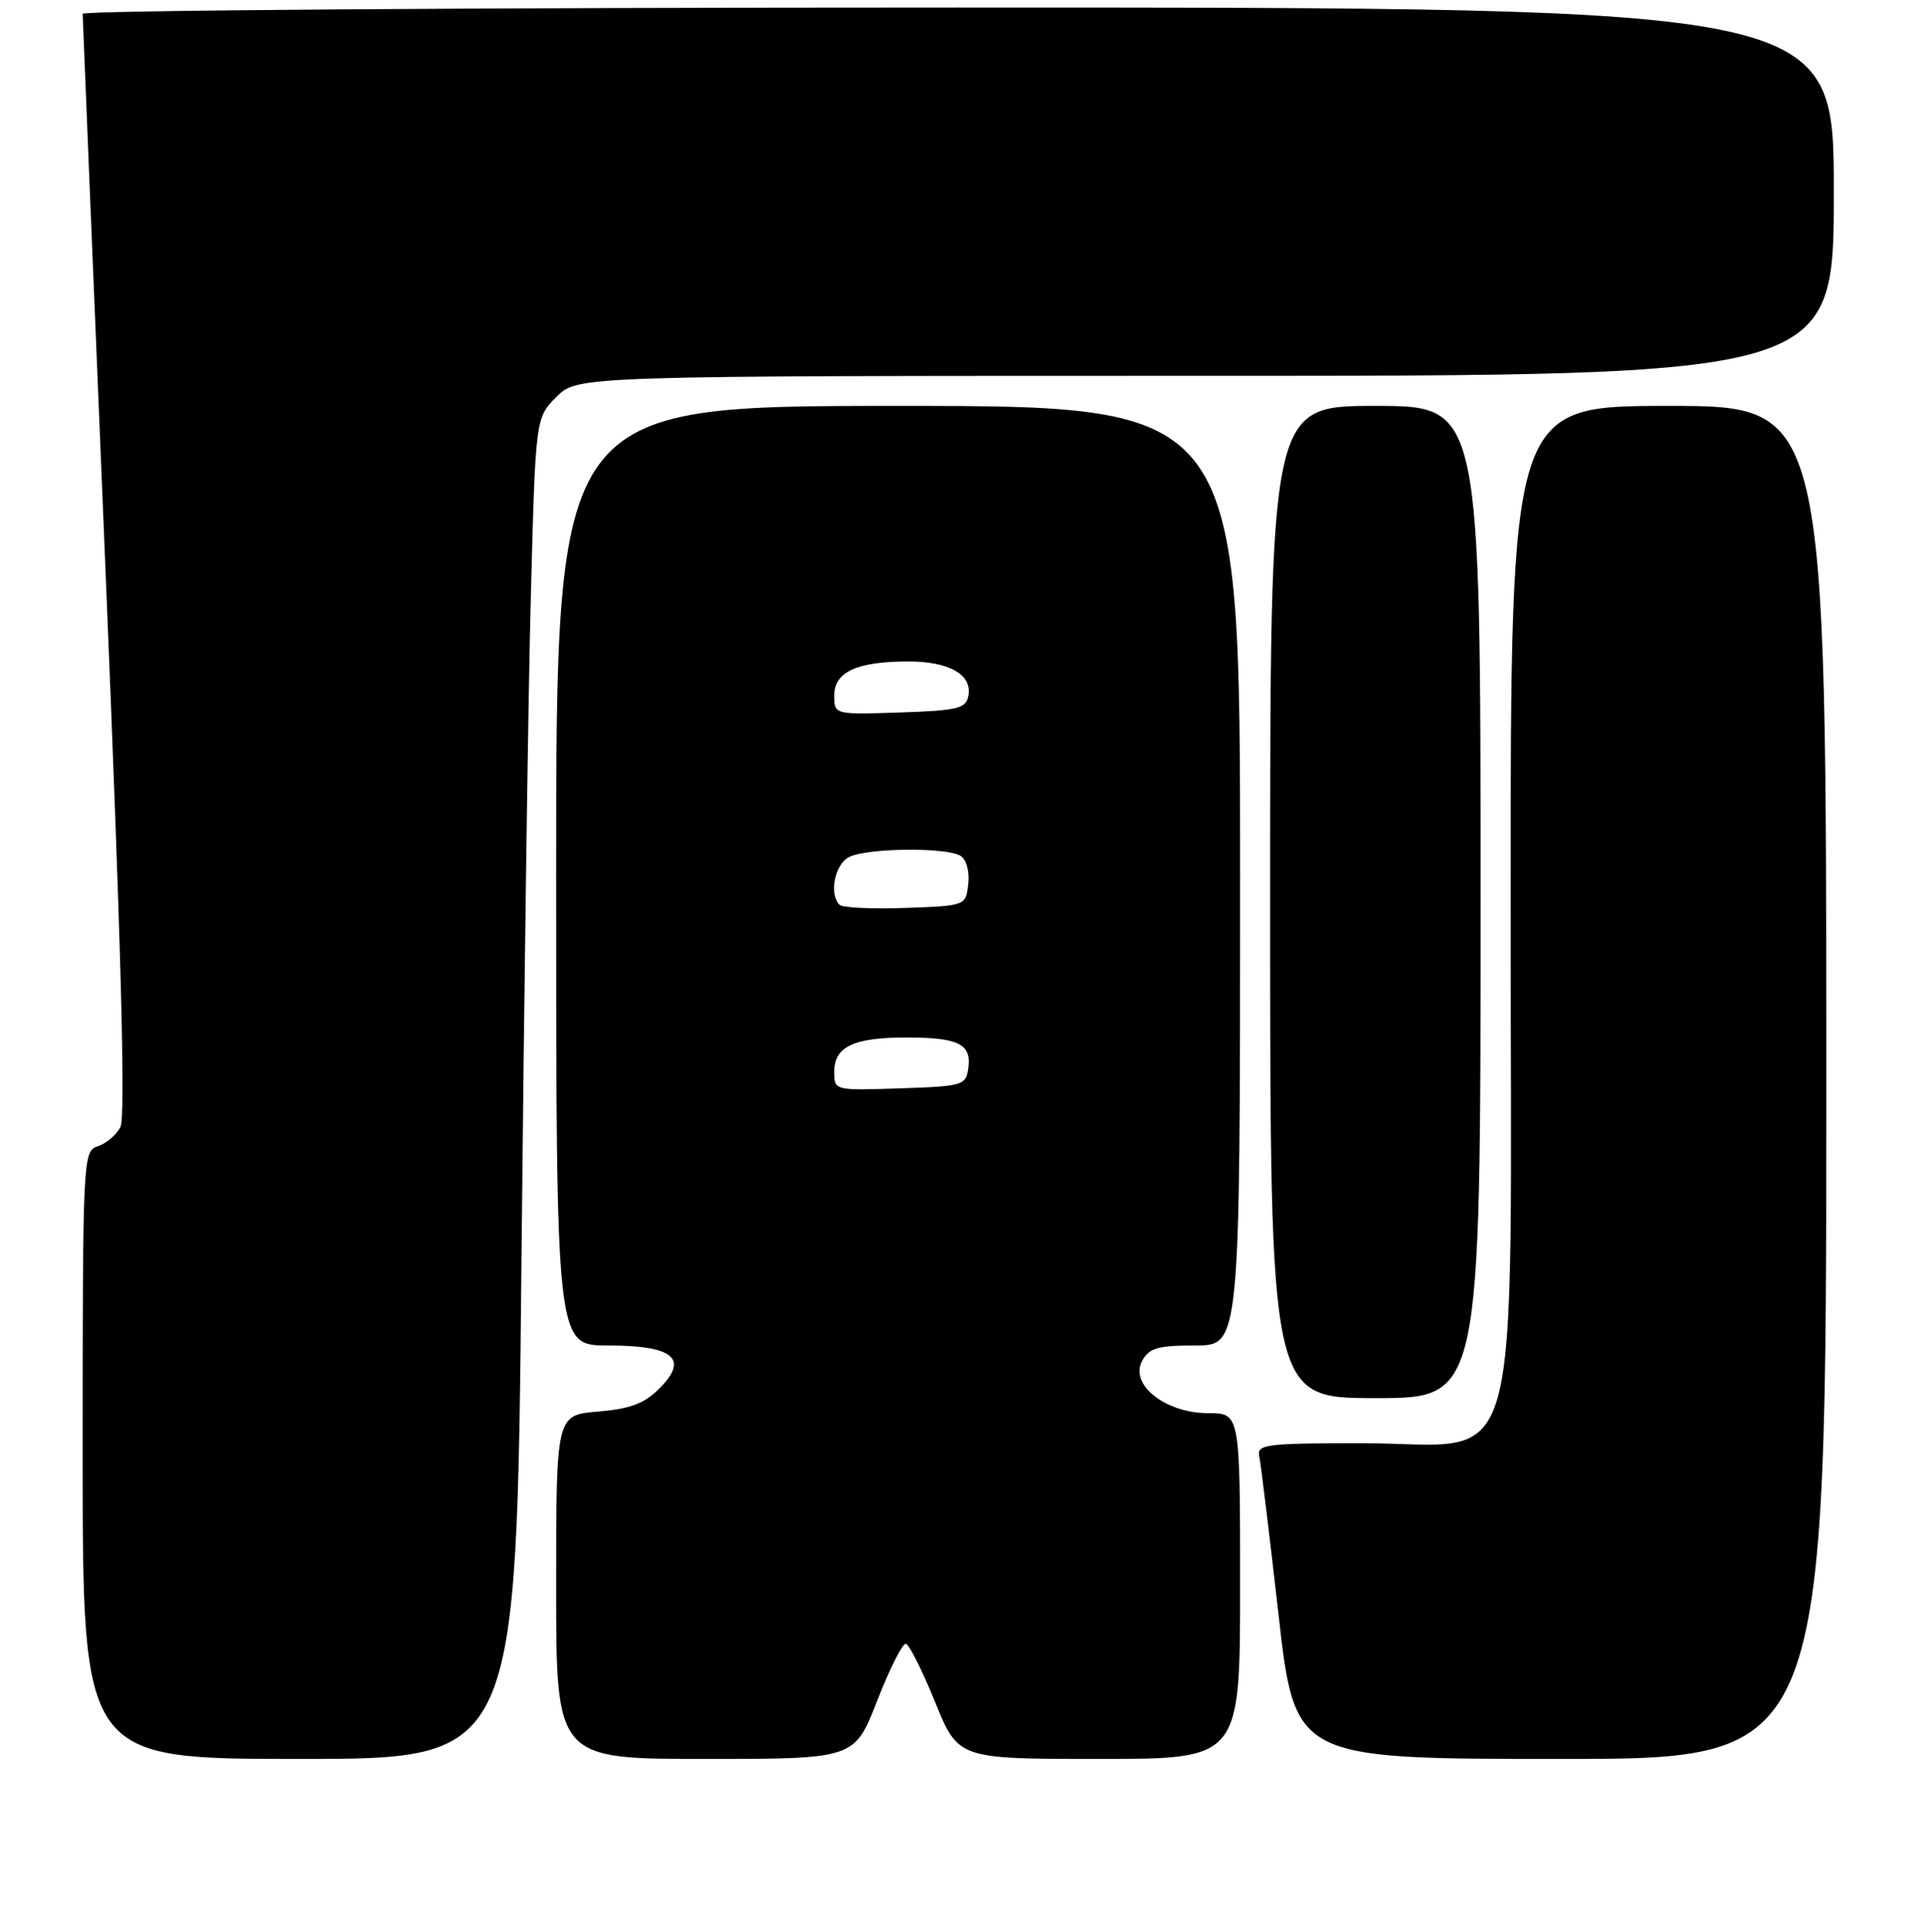 <?xml version="1.0" encoding="UTF-8" standalone="no"?>
<!DOCTYPE svg PUBLIC "-//W3C//DTD SVG 1.1//EN" "http://www.w3.org/Graphics/SVG/1.1/DTD/svg11.dtd" >
<svg xmlns="http://www.w3.org/2000/svg" xmlns:xlink="http://www.w3.org/1999/xlink" version="1.1" viewBox="0 0 256 257">
 <g >
 <path fill="currentColor"
d=" M 69.38 168.25 C 69.73 132.09 70.29 91.94 70.64 79.04 C 71.26 55.59 71.26 55.59 74.05 52.79 C 76.85 50.00 76.85 50.00 160.42 50.00 C 244.00 50.00 244.00 50.00 244.00 25.50 C 244.00 1.00 244.00 1.00 127.50 1.00 C 63.42 1.00 11.00 1.38 11.00 1.84 C 11.00 2.31 12.36 35.39 14.02 75.37 C 16.12 125.87 16.73 148.63 16.02 149.96 C 15.46 151.01 14.10 152.15 13.00 152.50 C 11.04 153.12 11.00 154.01 11.00 193.57 C 11.00 234.00 11.00 234.00 39.87 234.00 C 68.74 234.00 68.74 234.00 69.38 168.25 Z  M 116.72 226.25 C 118.38 221.99 120.10 218.58 120.54 218.68 C 120.98 218.78 122.73 222.27 124.42 226.43 C 127.50 234.00 127.50 234.00 146.25 234.00 C 165.00 234.00 165.00 234.00 165.00 211.00 C 165.00 188.00 165.00 188.00 160.75 188.00 C 155.08 188.00 150.28 184.22 151.96 181.07 C 152.89 179.33 154.03 179.00 159.04 179.00 C 165.00 179.00 165.00 179.00 165.00 116.50 C 165.00 54.00 165.00 54.00 119.50 54.00 C 74.00 54.00 74.00 54.00 74.00 116.50 C 74.00 179.00 74.00 179.00 80.88 179.00 C 89.63 179.00 91.72 180.74 87.73 184.72 C 85.73 186.73 83.85 187.43 79.56 187.79 C 74.00 188.25 74.00 188.25 74.00 211.12 C 74.00 234.00 74.00 234.00 93.85 234.00 C 113.69 234.00 113.69 234.00 116.72 226.25 Z  M 243.00 144.00 C 243.00 54.00 243.00 54.00 222.00 54.00 C 201.00 54.00 201.00 54.00 201.00 120.08 C 201.00 199.54 203.08 192.00 181.17 192.00 C 168.38 192.00 167.22 192.15 167.55 193.75 C 167.76 194.71 168.91 204.16 170.11 214.75 C 172.30 234.00 172.30 234.00 207.65 234.00 C 243.00 234.00 243.00 234.00 243.00 144.00 Z  M 197.00 120.00 C 197.00 54.00 197.00 54.00 183.00 54.00 C 169.00 54.00 169.00 54.00 169.00 120.00 C 169.00 186.00 169.00 186.00 183.00 186.00 C 197.00 186.00 197.00 186.00 197.00 120.00 Z  M 111.00 142.57 C 111.00 139.23 113.62 138.00 120.68 138.02 C 127.57 138.03 129.29 138.90 128.84 142.11 C 128.51 144.40 128.12 144.51 119.75 144.79 C 111.00 145.08 111.00 145.08 111.00 142.57 Z  M 111.70 120.37 C 110.29 118.96 111.05 115.04 112.93 114.04 C 115.25 112.80 125.95 112.68 127.83 113.87 C 128.59 114.35 129.02 115.97 128.83 117.61 C 128.50 120.50 128.50 120.50 120.45 120.79 C 116.03 120.95 112.09 120.76 111.70 120.37 Z  M 111.00 92.51 C 111.00 89.39 114.04 88.00 120.87 88.00 C 126.31 88.00 129.38 89.76 128.85 92.57 C 128.52 94.27 127.46 94.53 119.74 94.79 C 111.00 95.08 111.00 95.08 111.00 92.51 Z "/>
</g>
</svg>